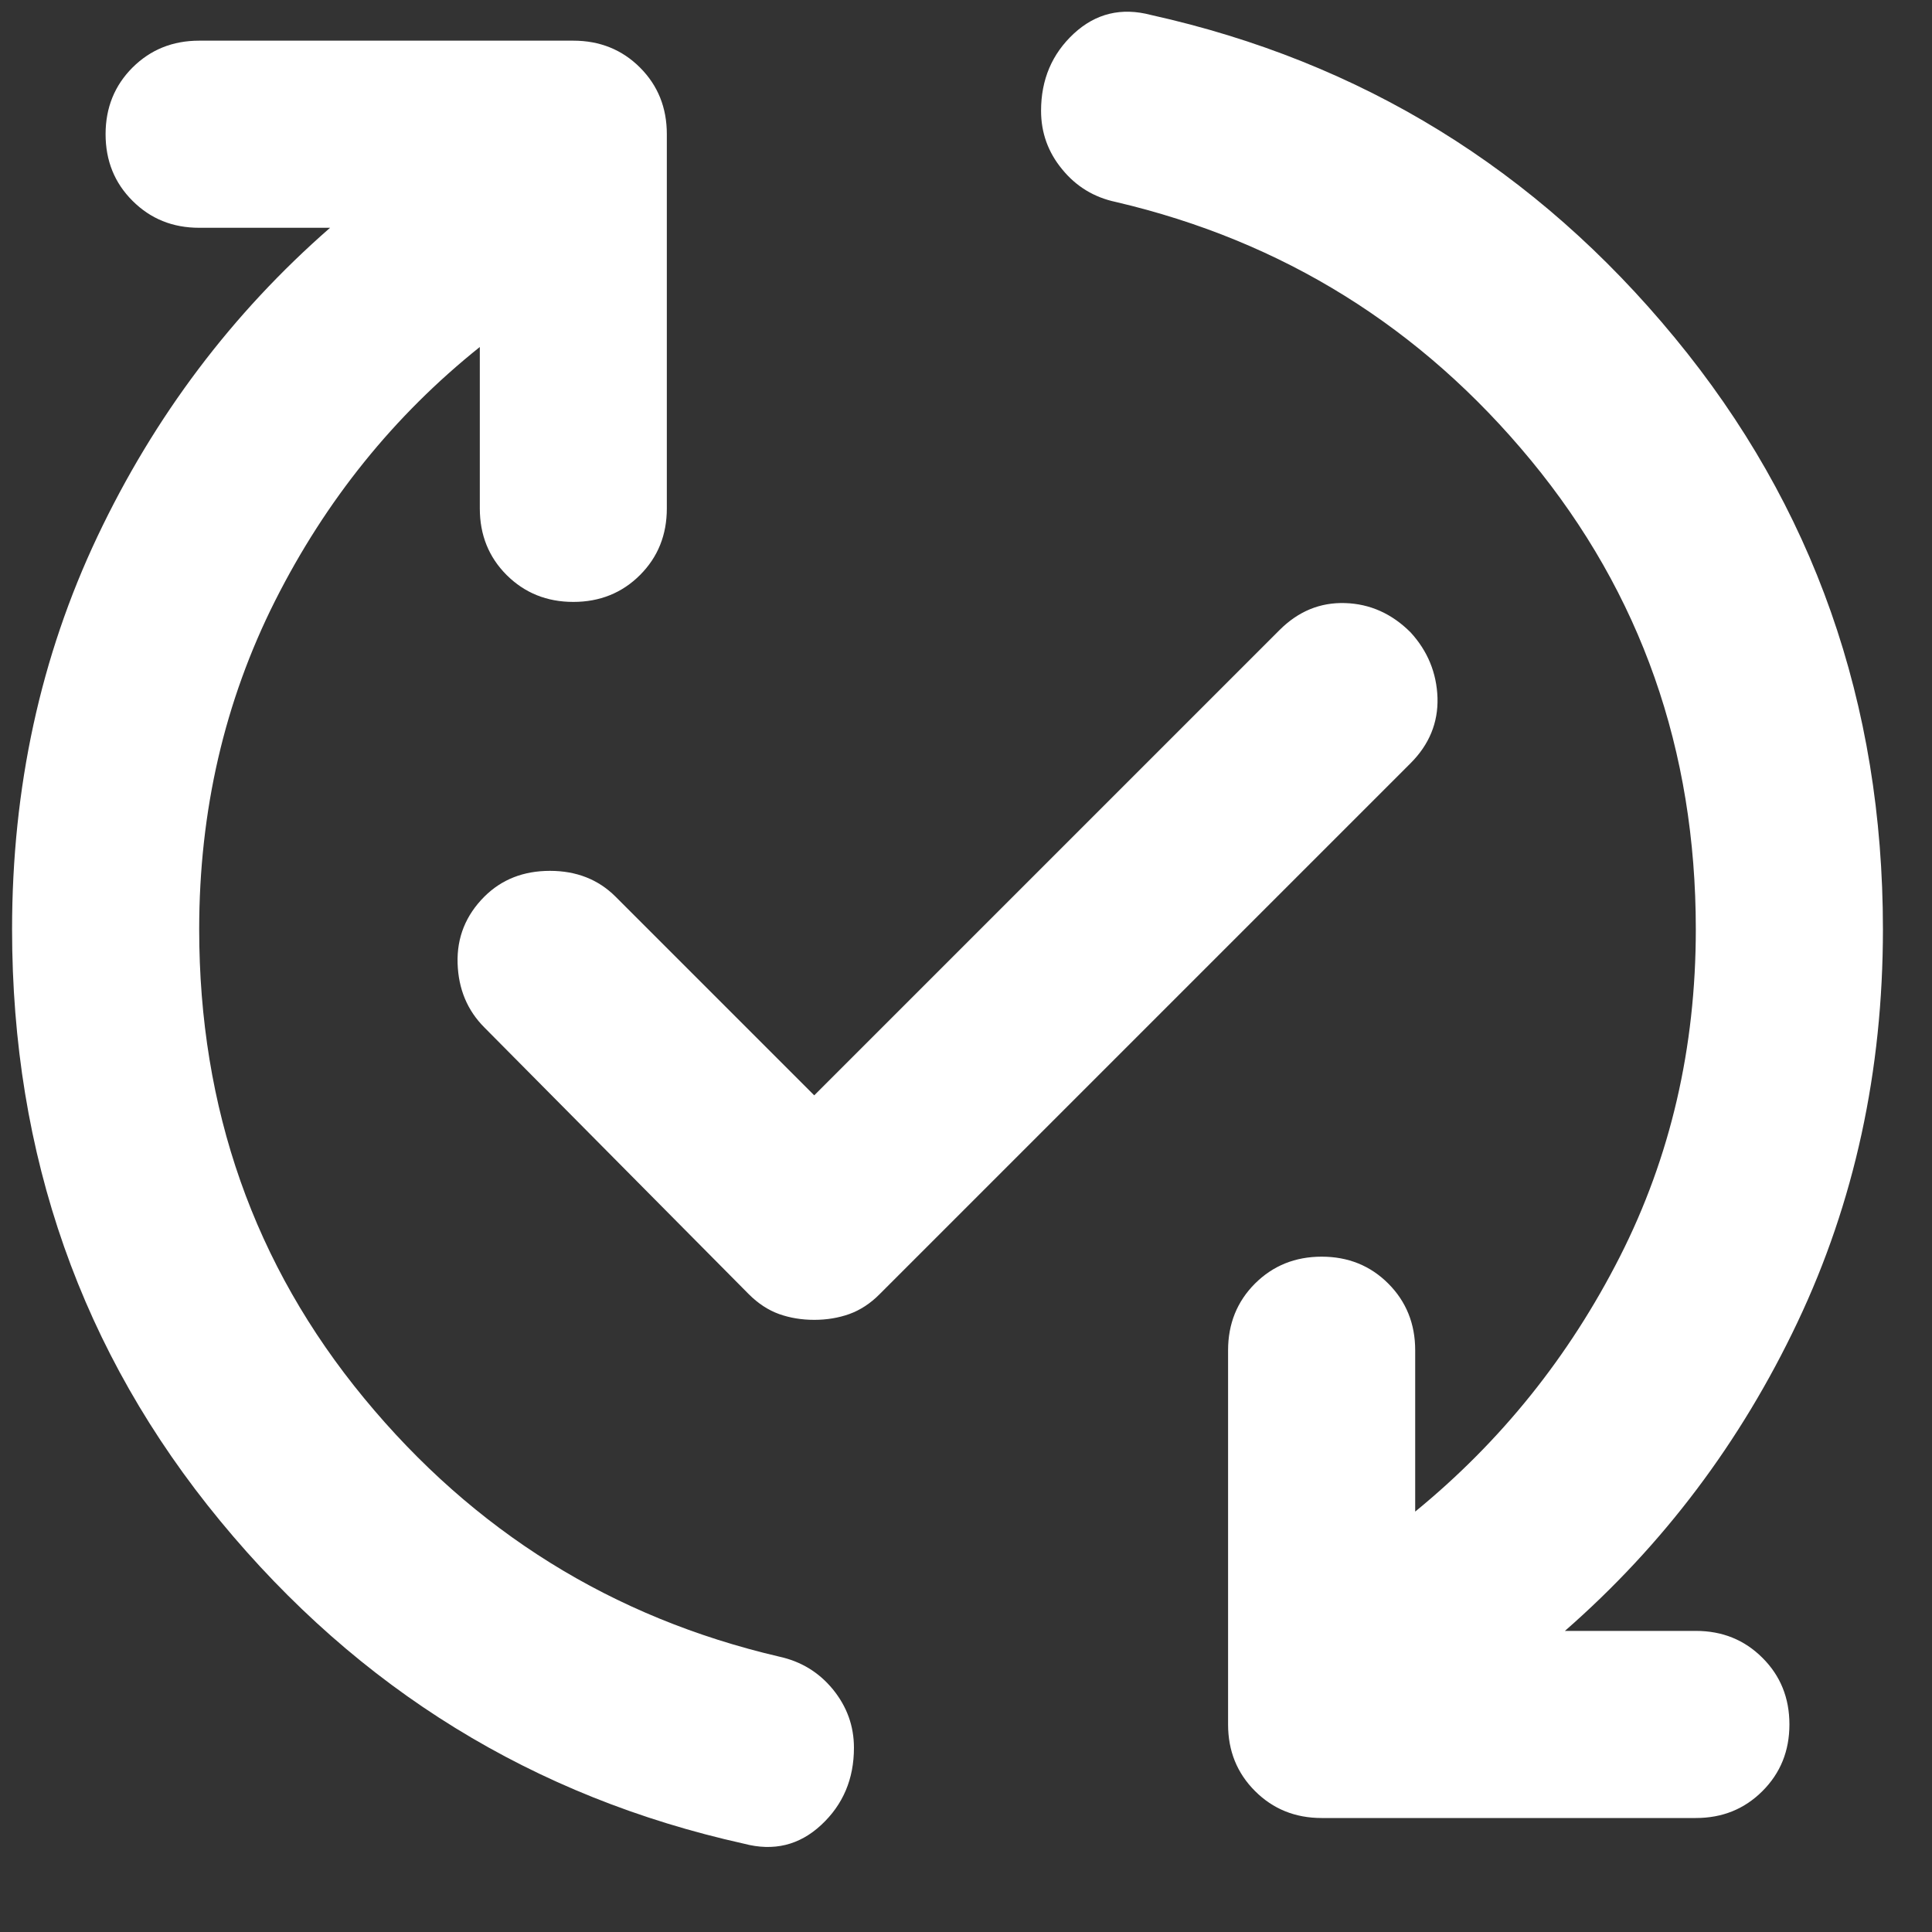 <svg width="20" height="20" viewBox="0 0 20 20" fill="none" xmlns="http://www.w3.org/2000/svg">
<rect x="0" y="0" width="20" height="20" fill="#333333" stroke="none"/>
<path d="M11.915 0.155C14.093 0.639 15.901 1.752 17.337 3.496C18.774 5.239 19.492 7.28 19.492 9.62C19.492 11.089 19.197 12.445 18.608 13.687C18.019 14.93 17.216 15.995 16.2 16.883H17.555C17.83 16.883 18.059 16.976 18.245 17.162C18.431 17.347 18.524 17.577 18.524 17.851C18.524 18.126 18.431 18.355 18.245 18.541C18.059 18.727 17.83 18.82 17.555 18.82H13.682C13.408 18.82 13.178 18.727 12.992 18.541C12.806 18.355 12.713 18.126 12.713 17.851V13.978C12.713 13.704 12.806 13.473 12.992 13.287C13.178 13.102 13.408 13.009 13.682 13.009C13.956 13.009 14.186 13.102 14.371 13.287C14.557 13.473 14.65 13.704 14.65 13.978V15.648C15.538 14.922 16.244 14.042 16.769 13.009C17.293 11.977 17.555 10.847 17.555 9.62C17.555 7.764 16.986 6.146 15.849 4.766C14.711 3.386 13.278 2.495 11.552 2.091C11.325 2.043 11.14 1.93 10.995 1.752C10.849 1.575 10.777 1.373 10.777 1.147C10.777 0.824 10.89 0.558 11.116 0.348C11.342 0.139 11.608 0.074 11.915 0.155ZM7.702 19.086C5.524 18.602 3.716 17.488 2.28 15.745C0.843 14.002 0.125 11.96 0.125 9.62C0.125 8.152 0.42 6.796 1.009 5.553C1.598 4.311 2.401 3.245 3.417 2.358H2.062C1.787 2.358 1.558 2.265 1.372 2.079C1.186 1.894 1.093 1.664 1.093 1.389C1.093 1.115 1.186 0.885 1.372 0.699C1.558 0.514 1.787 0.421 2.062 0.421H5.935C6.209 0.421 6.44 0.514 6.625 0.699C6.811 0.885 6.903 1.115 6.903 1.389V5.263C6.903 5.537 6.811 5.767 6.625 5.953C6.44 6.138 6.209 6.231 5.935 6.231C5.661 6.231 5.431 6.138 5.245 5.953C5.059 5.767 4.967 5.537 4.967 5.263V3.592C4.079 4.302 3.373 5.178 2.848 6.219C2.324 7.26 2.062 8.394 2.062 9.62C2.062 11.476 2.631 13.094 3.769 14.474C4.906 15.854 6.339 16.746 8.065 17.149C8.291 17.198 8.477 17.311 8.622 17.488C8.767 17.666 8.84 17.867 8.84 18.093C8.84 18.416 8.727 18.682 8.501 18.892C8.275 19.102 8.009 19.167 7.702 19.086ZM8.429 13.663C8.299 13.663 8.178 13.643 8.065 13.603C7.952 13.562 7.848 13.494 7.751 13.397L5.015 10.637C4.838 10.46 4.745 10.238 4.737 9.971C4.729 9.705 4.821 9.475 5.015 9.281C5.193 9.104 5.419 9.015 5.693 9.015C5.967 9.015 6.193 9.104 6.371 9.281L8.429 11.339L13.246 6.522C13.44 6.328 13.666 6.235 13.924 6.243C14.182 6.251 14.408 6.352 14.602 6.546C14.779 6.739 14.872 6.965 14.881 7.224C14.888 7.482 14.795 7.708 14.602 7.901L9.106 13.397C9.01 13.494 8.905 13.562 8.792 13.603C8.679 13.643 8.558 13.663 8.429 13.663Z" fill="white"/>
</svg>
